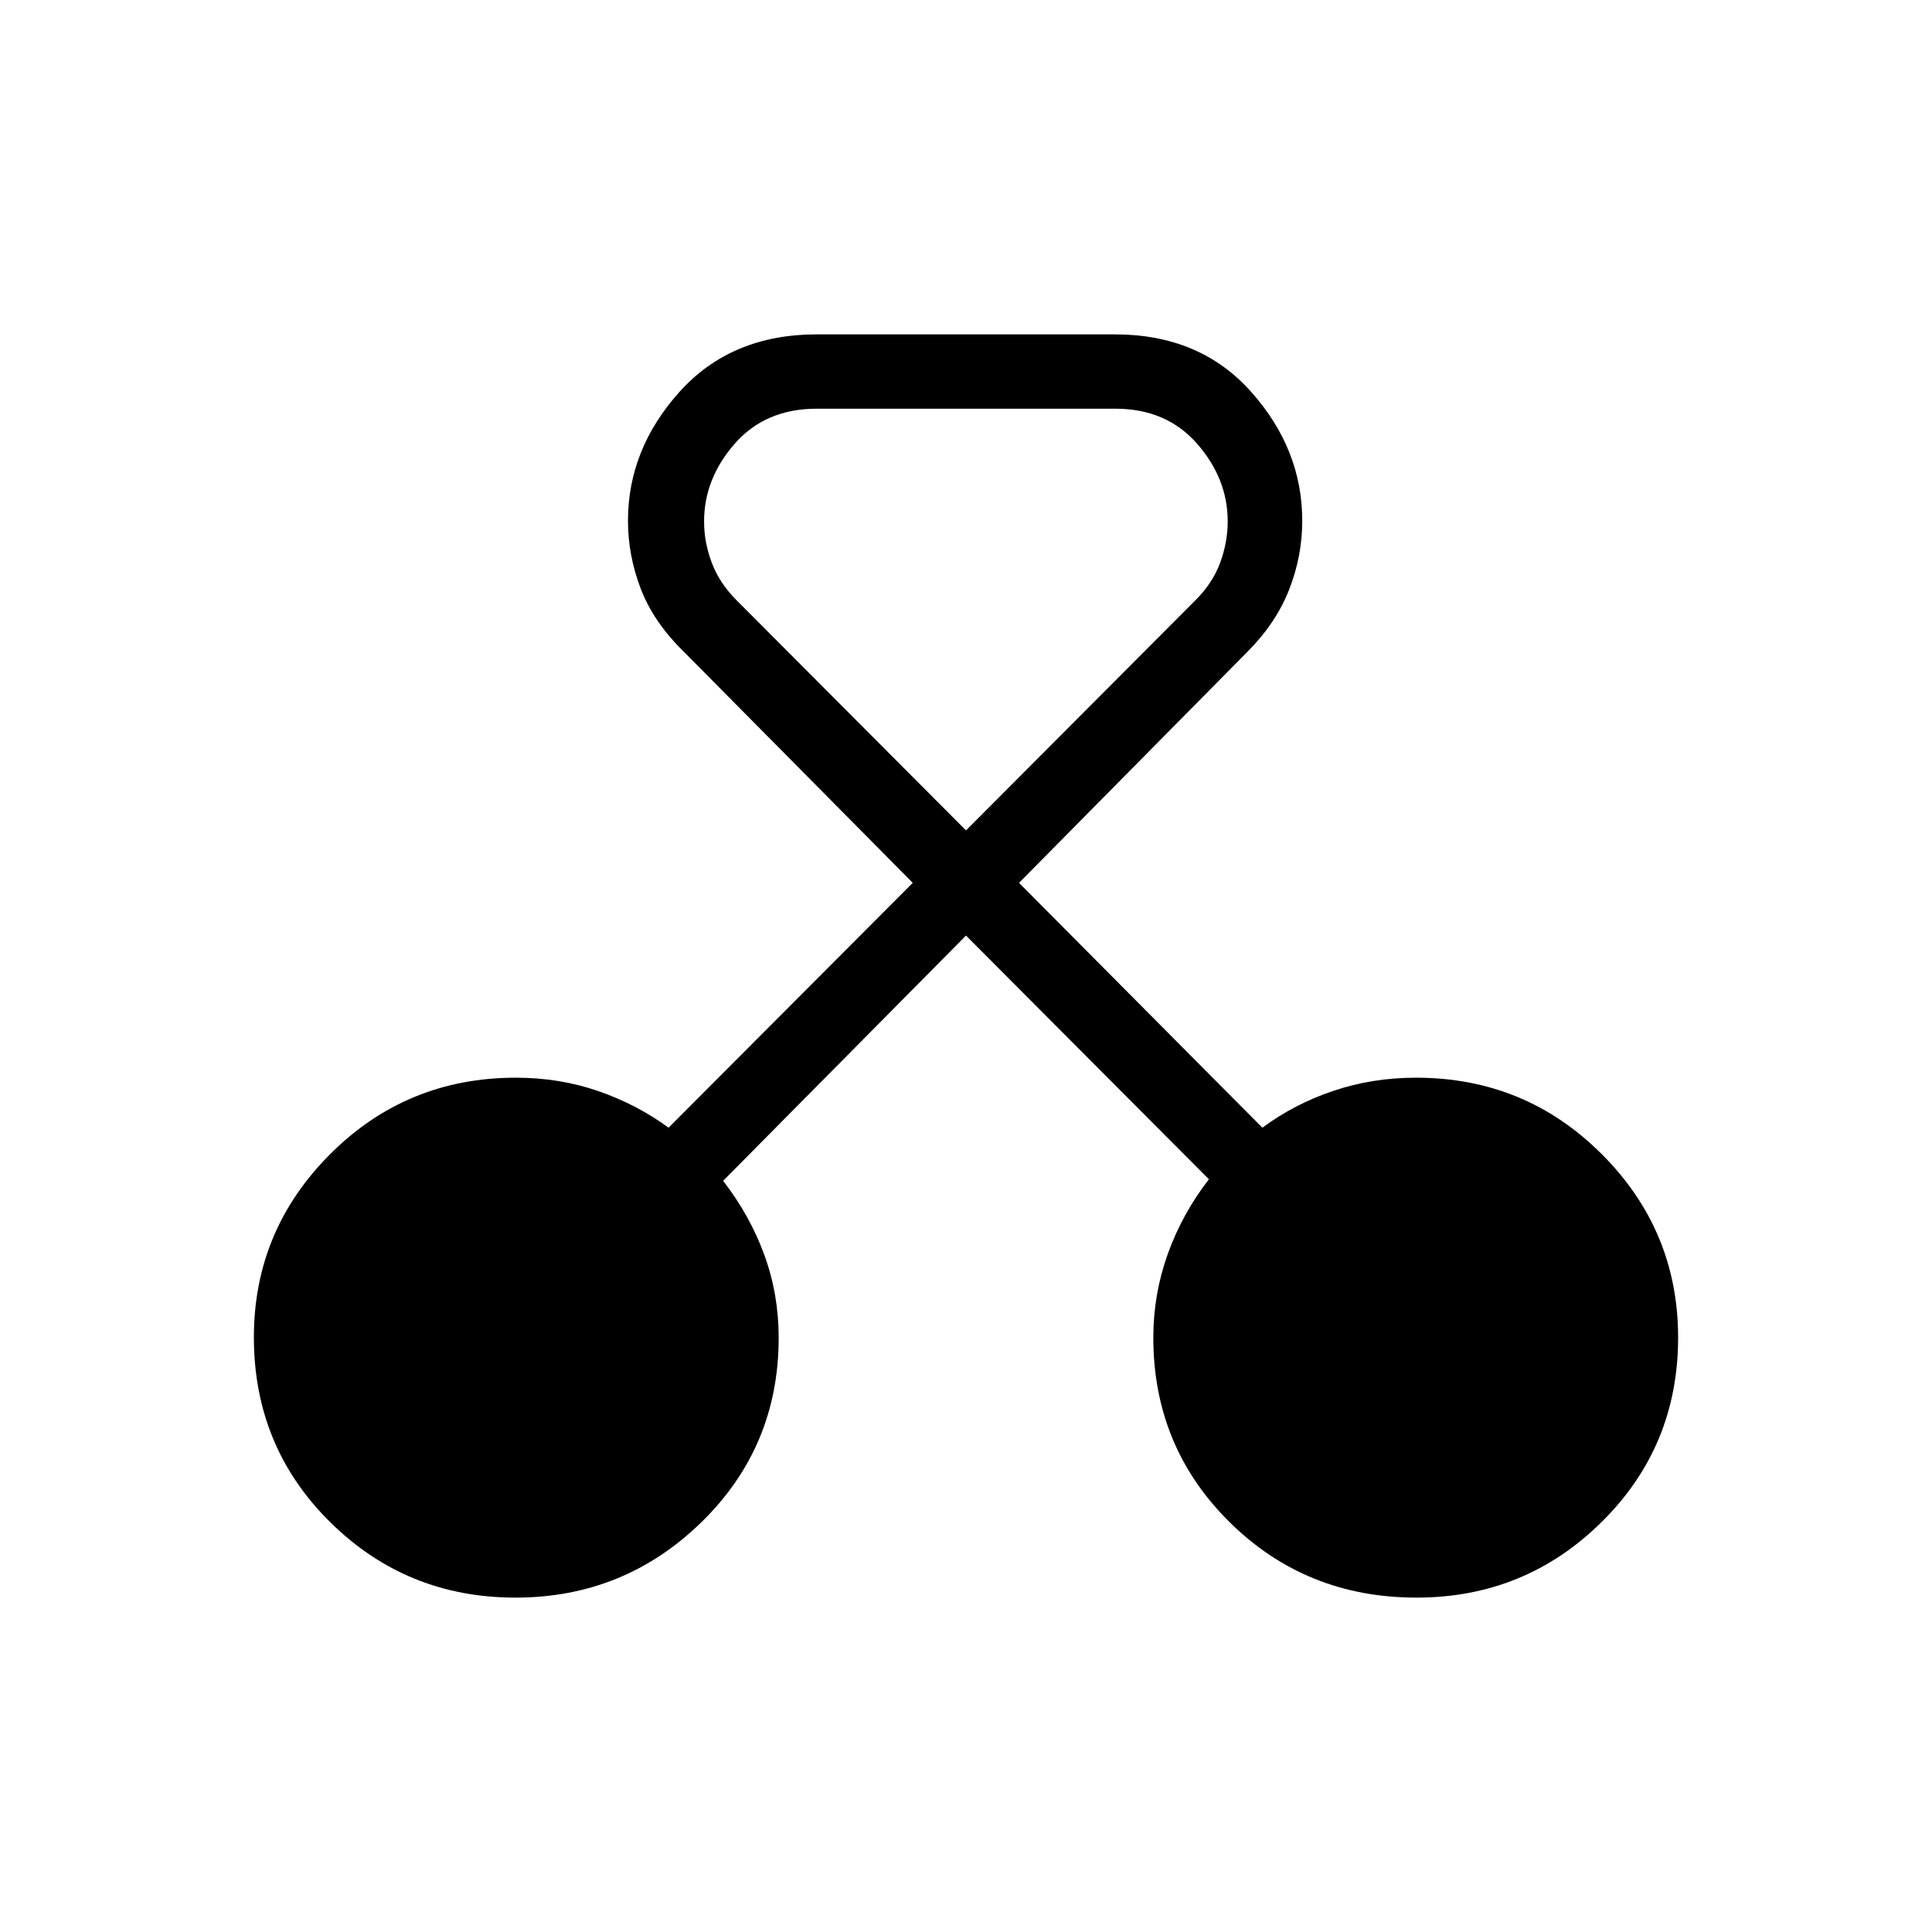 <svg xmlns="http://www.w3.org/2000/svg" height="24" viewBox="0 -960 960 960" width="24"><path d="M256.15-166.15q-54.11 0-92.05-37.47-37.95-37.47-37.95-91.9 0-53.1 37.95-91.04 37.94-37.94 92.25-37.94 21.69 0 40.93 6.65 19.23 6.66 34.92 18.2l121.34-121.66L339.5-636.46q-14.79-14.48-21.13-31.03-6.33-16.55-6.33-33.75 0-35.55 25.63-64.08 25.64-28.53 68.25-28.53h148.04q42.31 0 67.71 28.53 25.41 28.53 25.41 64.08 0 17.59-6.53 34.26-6.53 16.68-20.99 31.13L506.35-521.31l120.92 121.66q15.85-11.77 35.27-18.31 19.42-6.54 41.09-6.54 54.24 0 92.23 37.94t37.99 91.23q0 54.06-38.02 91.62t-91.98 37.56q-54.89 0-92.83-37.47t-37.94-91.77q0-21.47 7.15-41.44t20.46-37.2L480-495.12 359.31-373.26q13.31 17.19 20.46 36.75 7.15 19.55 7.15 41.24 0 54.18-38.4 91.65-38.4 37.47-92.37 37.47Zm149.7-590.77q-25.54 0-40.77 17.4-15.23 17.4-15.23 38.66 0 10.24 3.77 20.32 3.76 10.08 12.07 18.5L480-547.38l114.19-114.54q8.43-8.43 12.14-18.58 3.71-10.16 3.71-20.42 0-21.23-15.23-38.62-15.23-17.38-40.66-17.38h-148.3Z"/></svg>